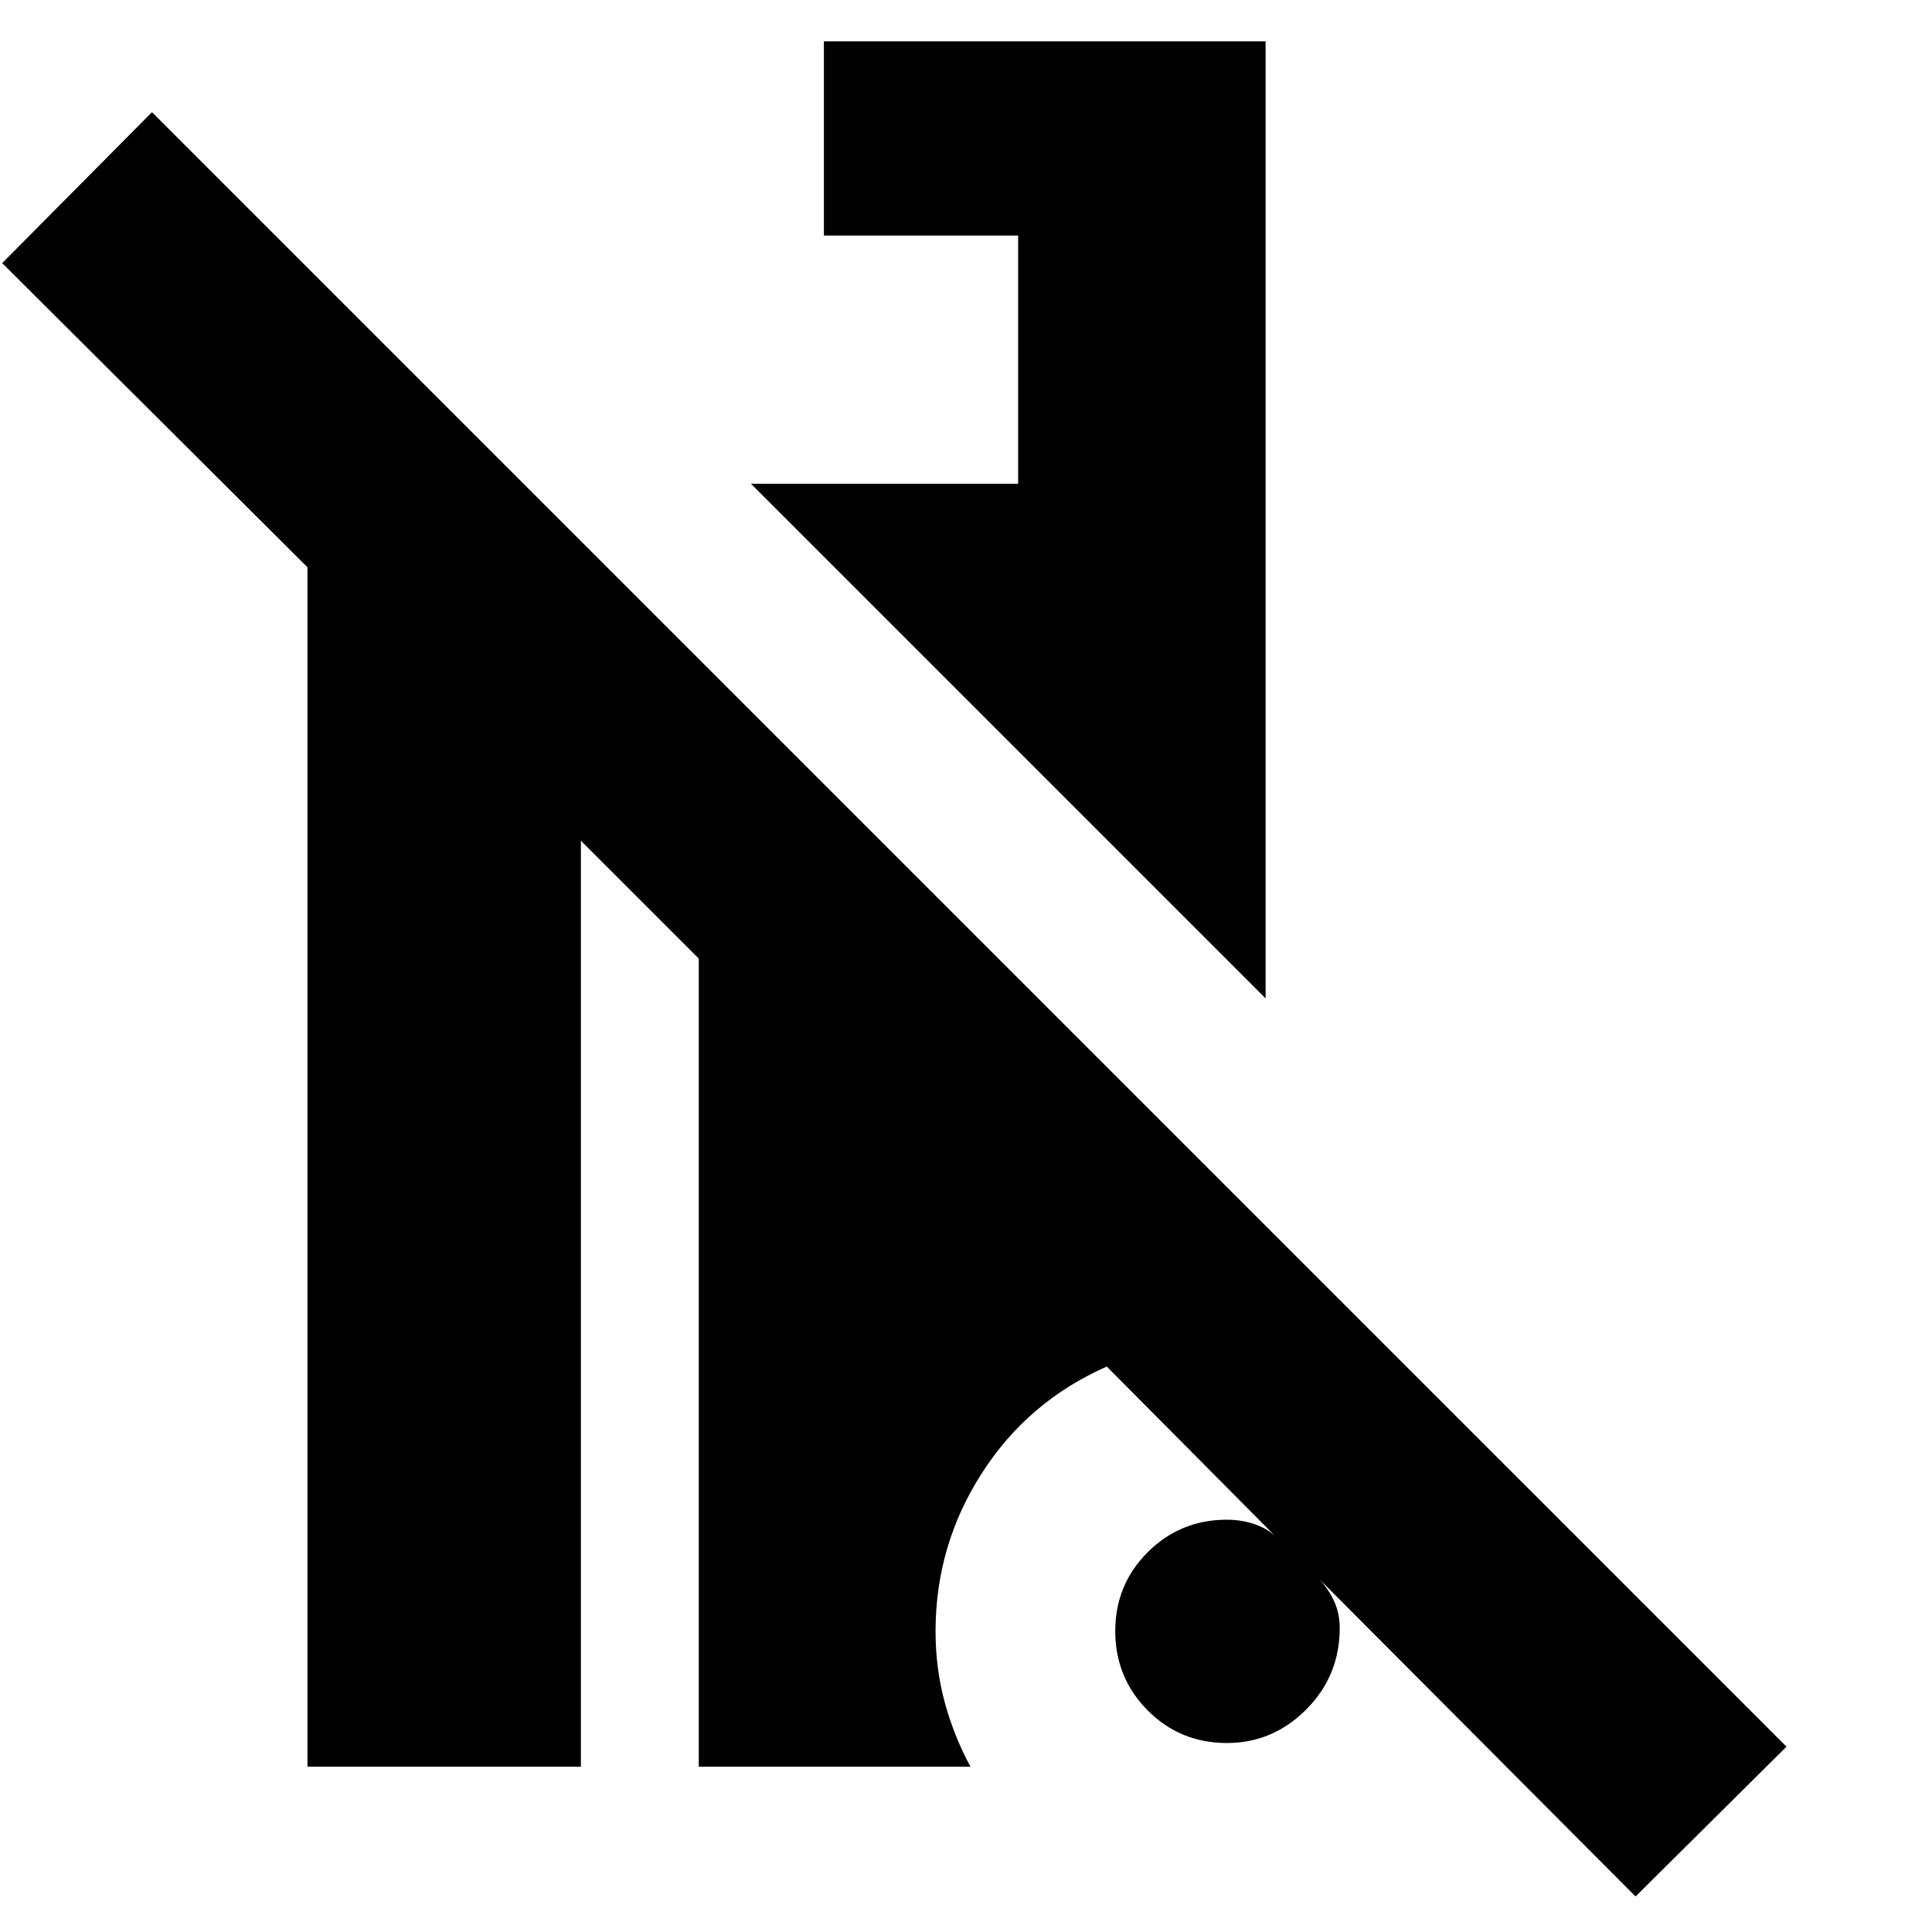 <svg xmlns="http://www.w3.org/2000/svg" height="24" viewBox="0 -960 960 960" width="24"><path d="M812.7-17.65 655.48-175.43q4.73 5.09 7.47 11.14 2.75 6.05 2.75 13.2 0 23.83-16.62 40.5-16.62 16.68-39.39 16.68-23.34 0-39.43-16.22t-16.09-39.39q0-23.18 16.19-39.26 16.18-16.09 39.29-16.09 7.75 0 14.59 2.52 6.85 2.52 11.46 7.7l-85.74-86.31q-39.18 17.26-62.13 53.05-22.96 35.78-22.96 78.52 0 18.3 4.52 35.08 4.52 16.78 12.83 32.18h-135v-401.56l-58.57-58.57v460.13H152.78v-596L1.09-829.26l74.43-75L887.7-92.09l-75 74.44ZM628.87-463.91 373.13-719.65h132.78v-123.31h-96.52v-96.52h219.48v475.57Z"/></svg>